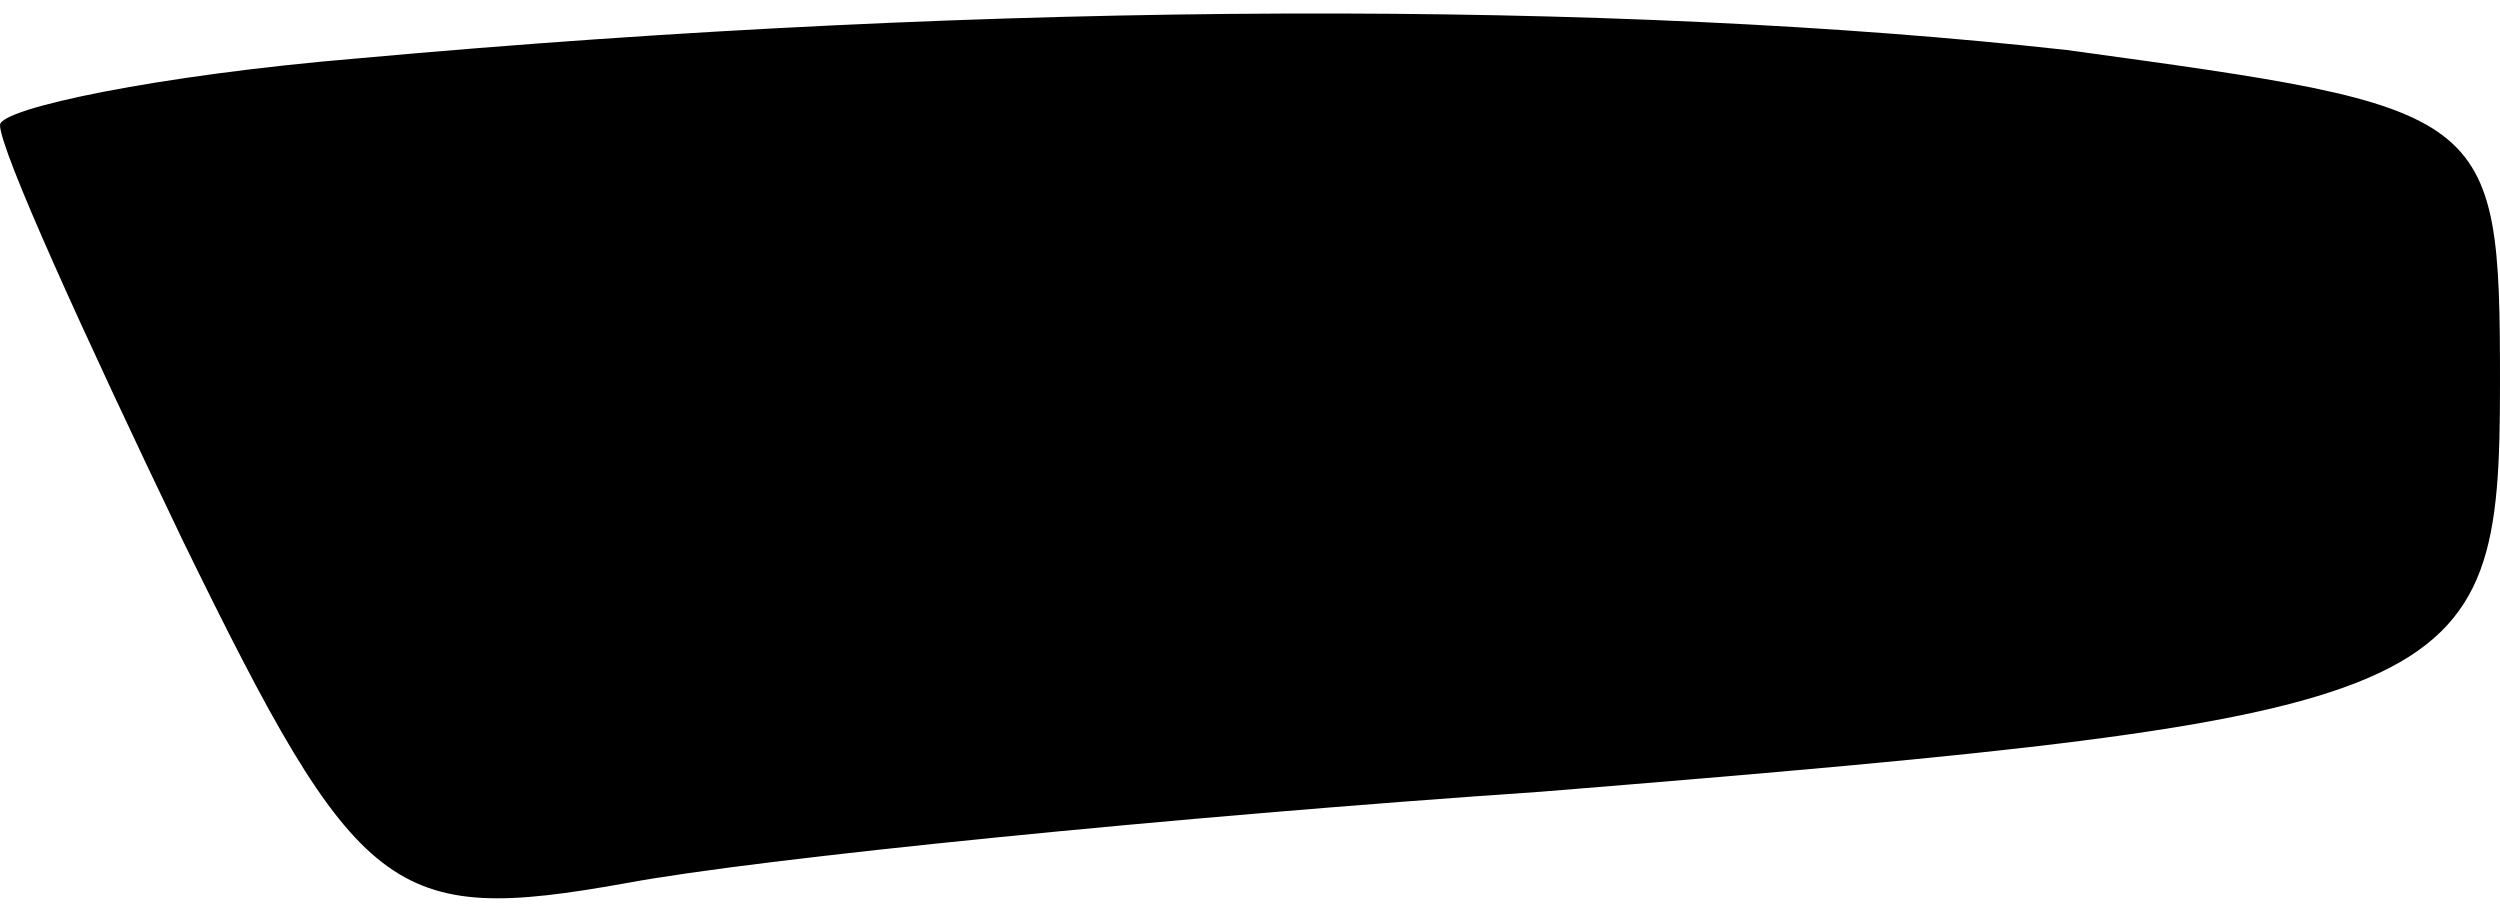<?xml version="1.0" standalone="no"?>
<!DOCTYPE svg PUBLIC "-//W3C//DTD SVG 20010904//EN"
 "http://www.w3.org/TR/2001/REC-SVG-20010904/DTD/svg10.dtd">
<svg version="1.0" xmlns="http://www.w3.org/2000/svg"
 width="30pt" height="11pt" viewBox="0 0 30 11"
 preserveAspectRatio="xMidYMid meet">
<g transform="translate(0,11) scale(0.1,-0.1)"
fill="#000000" stroke="none">
<path fill="#000000" stroke="none" d="M43 103 c-24 -2 -43 -6 -43 -8 0 -3 10
-25 22 -50 21 -43 25 -46 53 -41 16 3 66 8 110 11 111 9 115 11 115 49 0 33
-1 33 -52 40 -54 6 -128 6 -205 -1z"/>
</g>
</svg>
